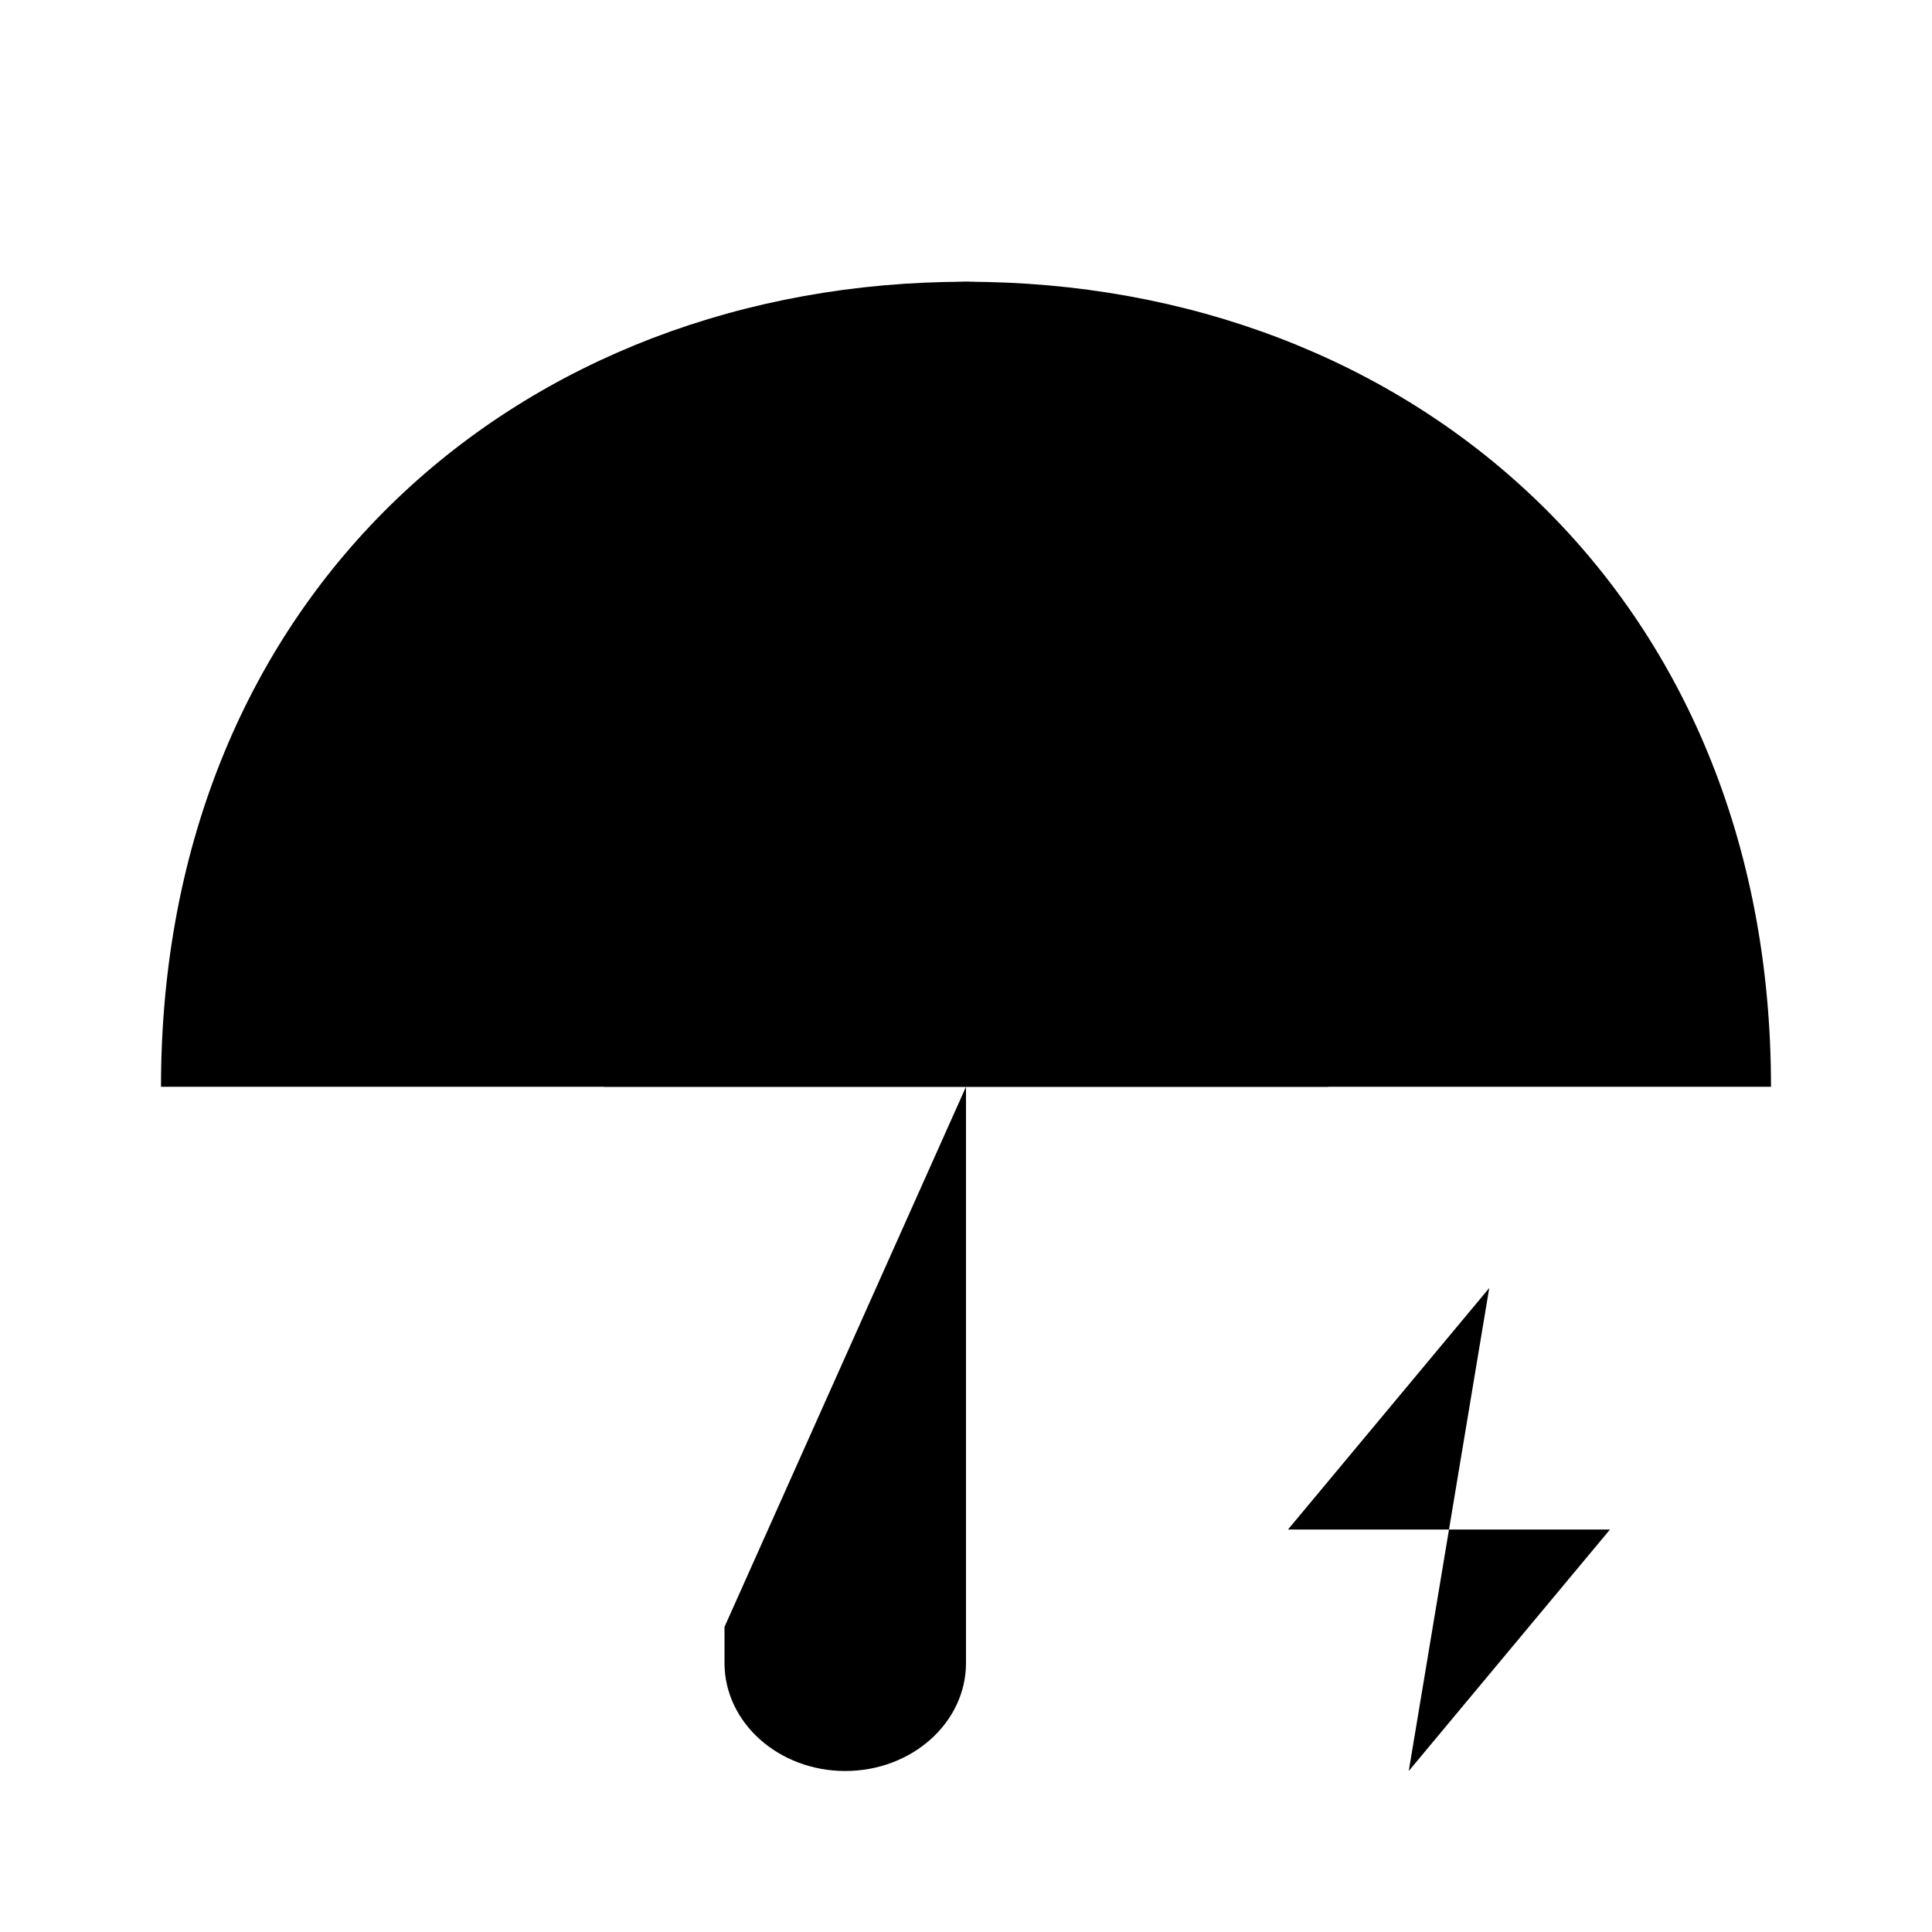 <svg viewBox="0 0 24 24" xmlns="http://www.w3.org/2000/svg"><path d="M12 3.5V2"/><path d="M12 3.5C17.523 3.5 22 7.364 22 13.5H2C2 7.364 6.477 3.5 12 3.5Z"/><path d="M12 3.5C14.485 3.5 16.5 7.364 16.5 13.5H7.5C7.5 7.364 9.515 3.5 12 3.5Z"/><path d="M12 13.5V20.658C12 21.399 11.328 22 10.5 22C9.672 22 9 21.399 9 20.658V20.21"/><path d="M18.5 16L16 19H20L17.5 22"/></svg>